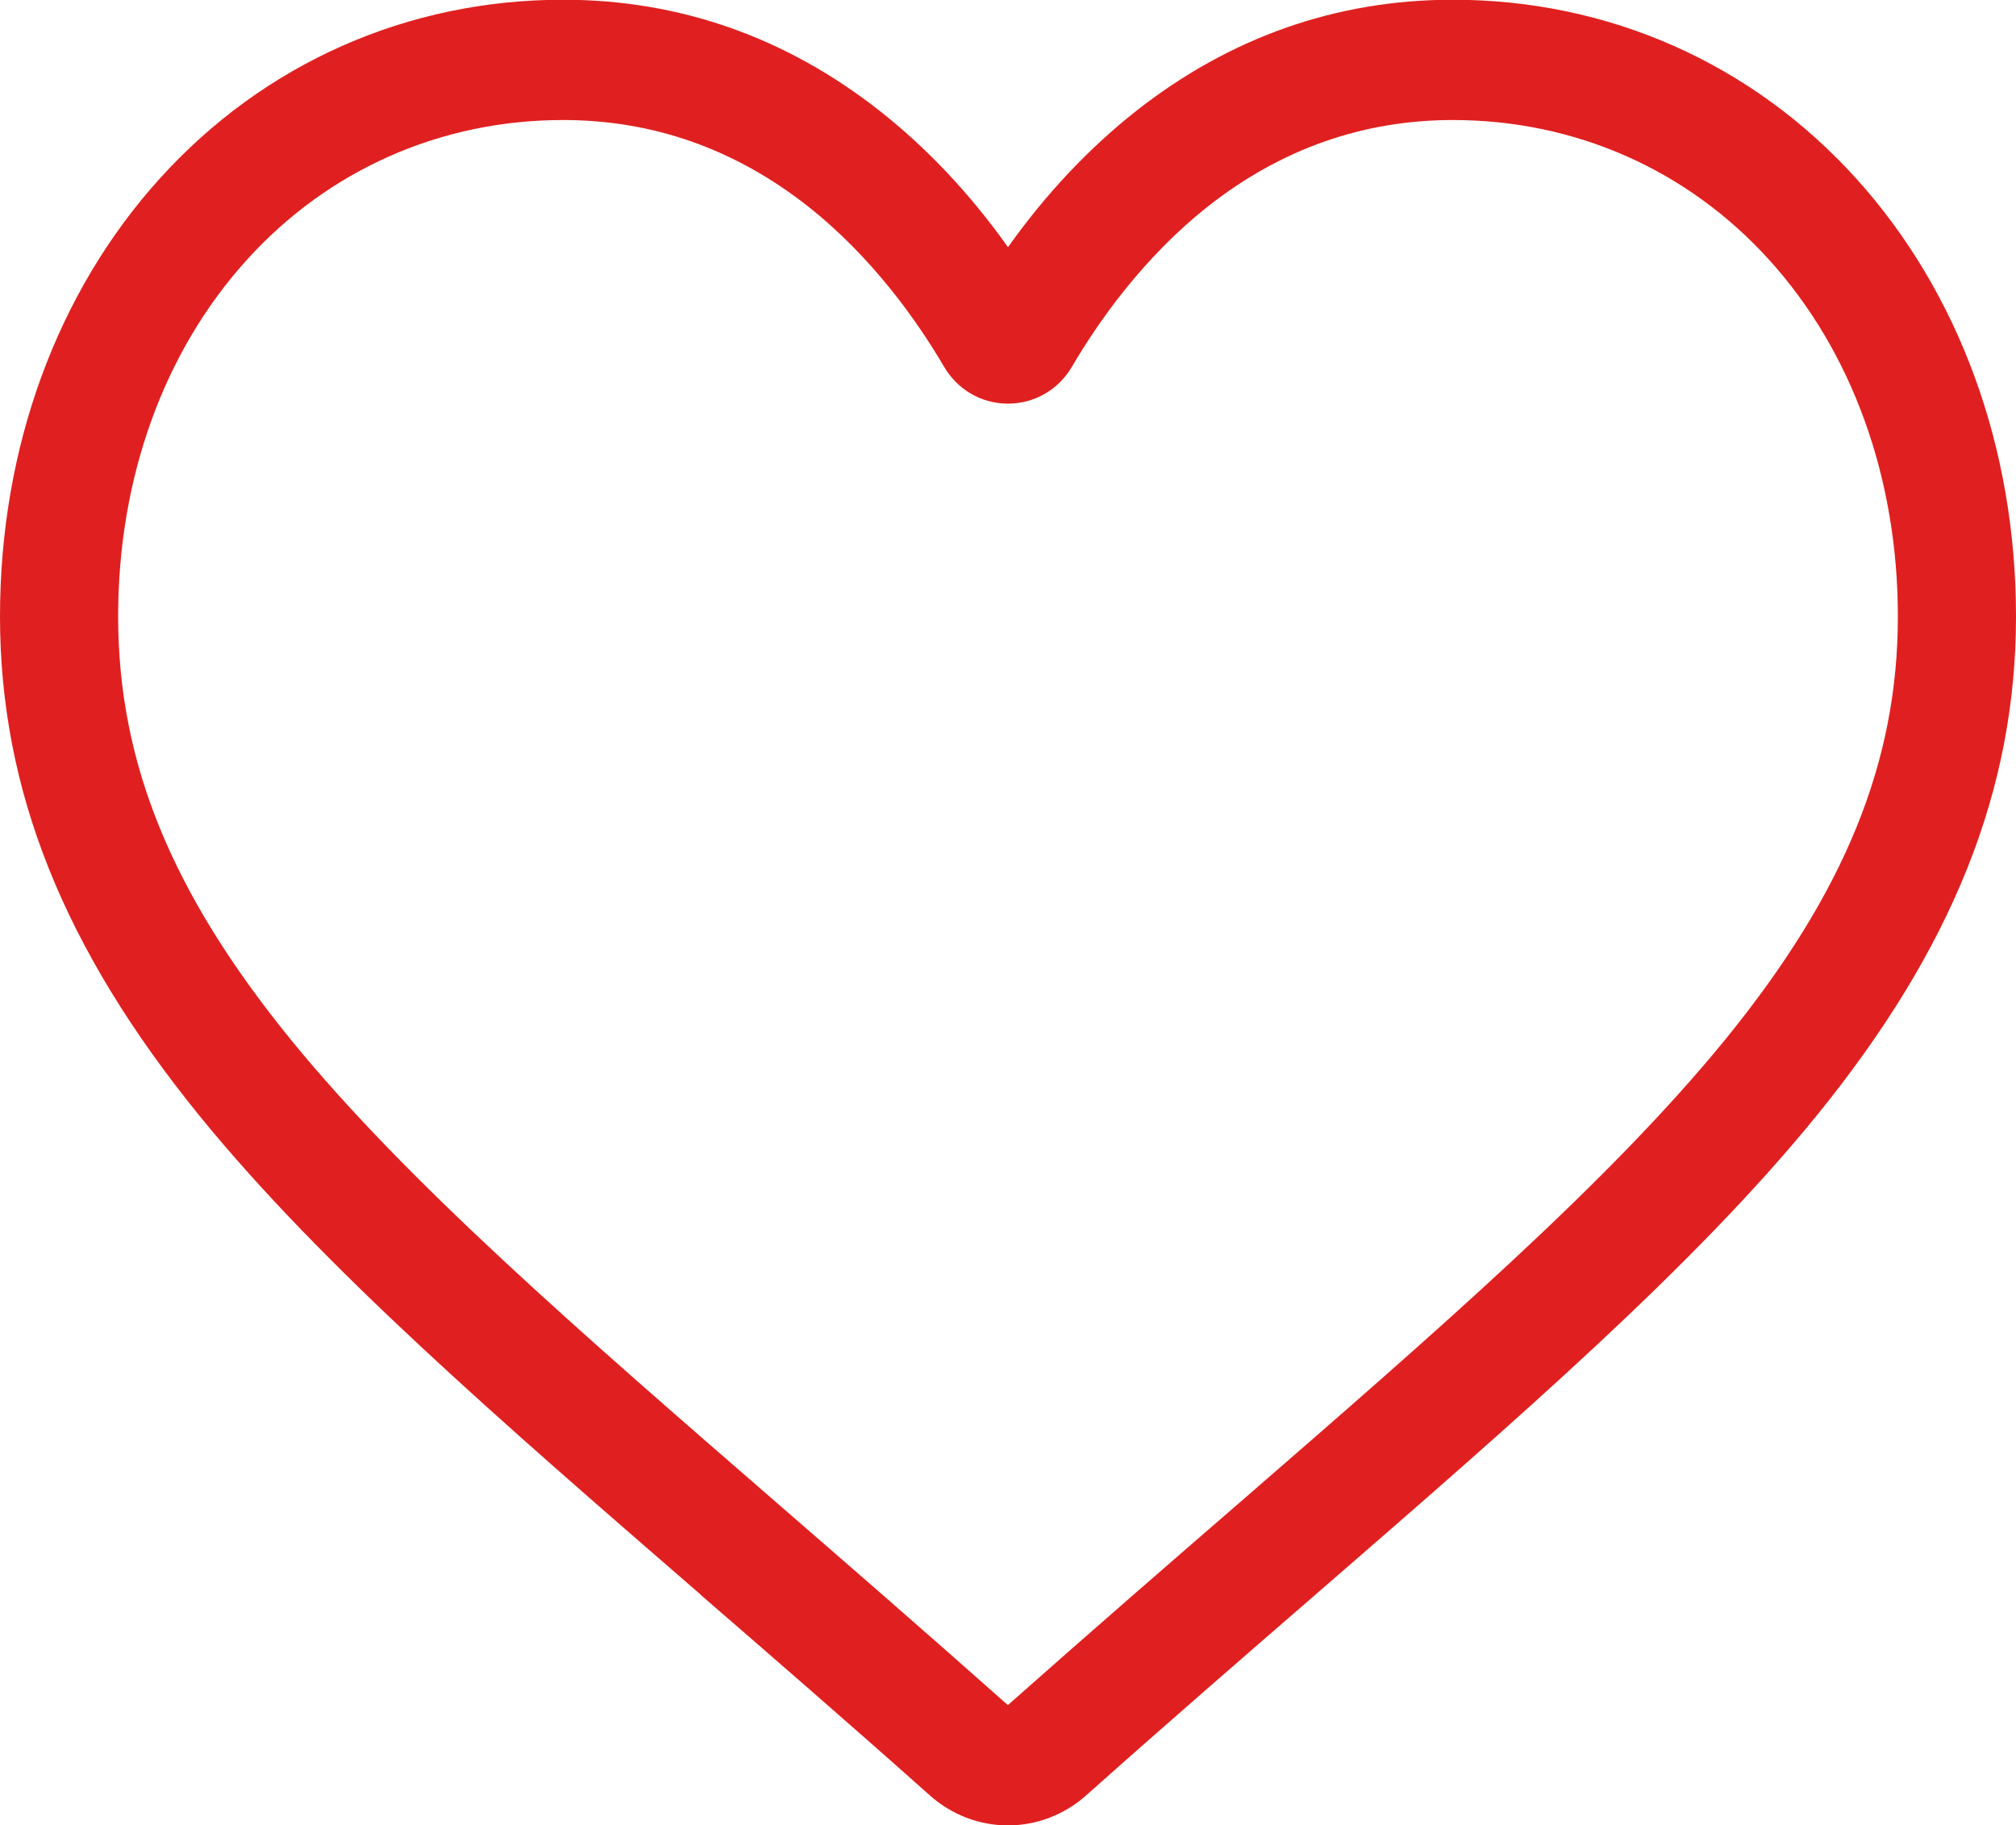 <svg xmlns="http://www.w3.org/2000/svg" fill="none" viewBox="0 1.27 15 13.58">
<path d="M7.5 14.851C7.286 14.851 7.081 14.772 6.92 14.629C6.314 14.089 5.73 13.583 5.214 13.136L5.212 13.133C3.701 11.823 2.396 10.691 1.488 9.576C0.473 8.329 0 7.147 0 5.856C0 4.602 0.423 3.445 1.19 2.597C1.966 1.74 3.032 1.268 4.19 1.268C5.056 1.268 5.849 1.547 6.547 2.096C6.899 2.374 7.219 2.713 7.5 3.109C7.781 2.713 8.101 2.374 8.453 2.096C9.151 1.547 9.944 1.268 10.81 1.268C11.968 1.268 13.034 1.74 13.81 2.597C14.577 3.445 15 4.602 15 5.856C15 7.147 14.527 8.329 13.512 9.576C12.604 10.691 11.3 11.822 9.789 13.133C9.272 13.581 8.687 14.088 8.08 14.629C7.919 14.772 7.713 14.851 7.5 14.851ZM4.19 2.163C3.28 2.163 2.444 2.532 1.836 3.204C1.219 3.885 0.879 4.827 0.879 5.856C0.879 6.942 1.275 7.913 2.164 9.005C3.024 10.06 4.302 11.169 5.782 12.453L5.784 12.455C6.302 12.904 6.888 13.413 7.499 13.956C8.113 13.412 8.7 12.902 9.219 12.453C10.698 11.169 11.976 10.06 12.836 9.005C13.725 7.913 14.121 6.942 14.121 5.856C14.121 4.827 13.781 3.885 13.164 3.204C12.556 2.532 11.72 2.163 10.81 2.163C10.143 2.163 9.531 2.378 8.99 2.804C8.509 3.183 8.173 3.662 7.976 3.998C7.875 4.17 7.697 4.273 7.5 4.273C7.303 4.273 7.125 4.17 7.024 3.998C6.827 3.662 6.491 3.183 6.01 2.804C5.469 2.378 4.857 2.163 4.19 2.163Z" fill="#E02020"/>
</svg>